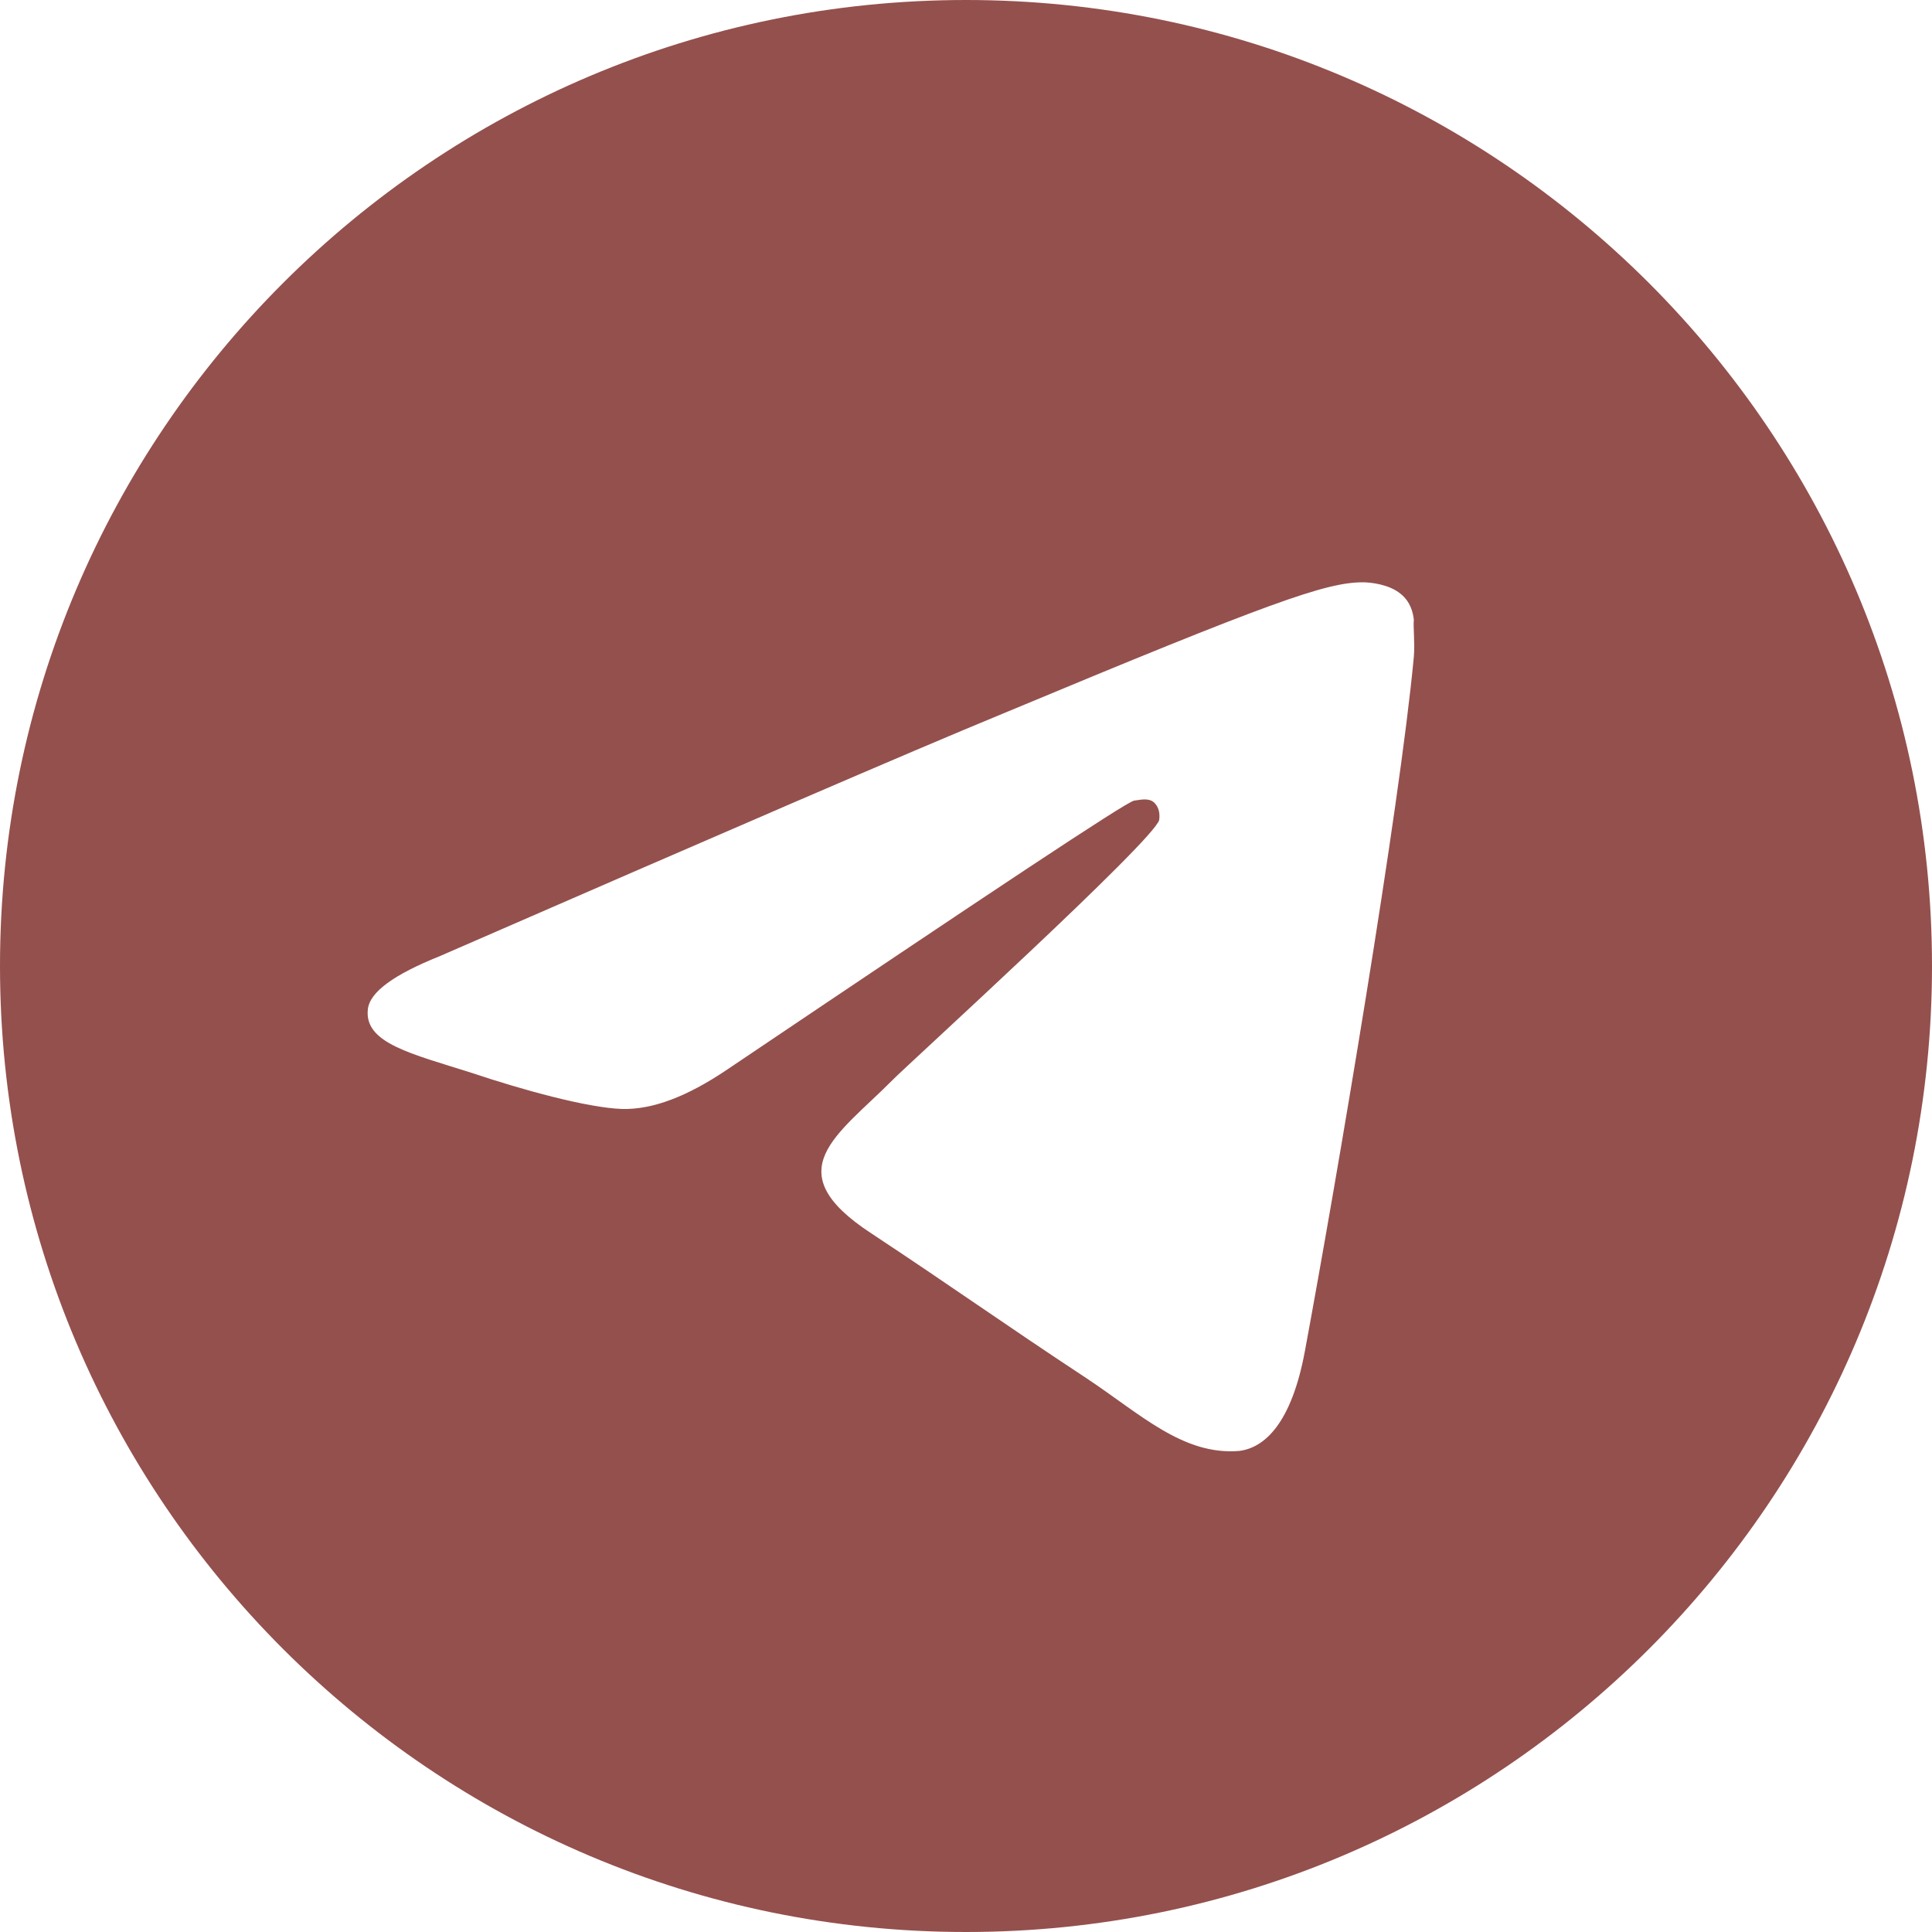 <svg width="50" height="50" viewBox="0 0 50 50" fill="none" xmlns="http://www.w3.org/2000/svg" xmlns:xlink="http://www.w3.org/1999/xlink">
	<desc>
			Created with Pixso.
	</desc>
	<defs/>
	<path id="Vector" d="M25 0C11.2 0 0 11.2 0 25C0 38.8 11.2 50 25 50C38.8 50 50 38.8 50 25C50 11.2 38.8 0 25 0ZM36.59 17C36.22 20.95 34.59 30.55 33.77 34.97C33.42 36.85 32.72 37.47 32.07 37.55C30.62 37.67 29.52 36.6 28.12 35.67C25.92 34.22 24.67 33.32 22.55 31.92C20.07 30.3 21.67 29.39 23.1 27.95C23.47 27.57 29.87 21.75 30 21.22C30.01 21.14 30.01 21.06 29.99 20.98C29.97 20.9 29.93 20.83 29.87 20.77C29.72 20.64 29.52 20.7 29.35 20.72C29.12 20.77 25.62 23.1 18.79 27.7C17.79 28.37 16.9 28.72 16.1 28.7C15.2 28.67 13.5 28.2 12.22 27.77C10.65 27.27 9.42 27 9.52 26.12C9.57 25.67 10.2 25.22 11.37 24.75C18.67 21.57 23.52 19.47 25.95 18.47C32.9 15.57 34.32 15.07 35.27 15.07C35.47 15.07 35.95 15.12 36.25 15.37C36.5 15.57 36.57 15.85 36.59 16.04C36.57 16.2 36.62 16.64 36.59 17Z" fill="#94504D" fill-opacity="1" fill-rule="nonzero"/>
</svg>

